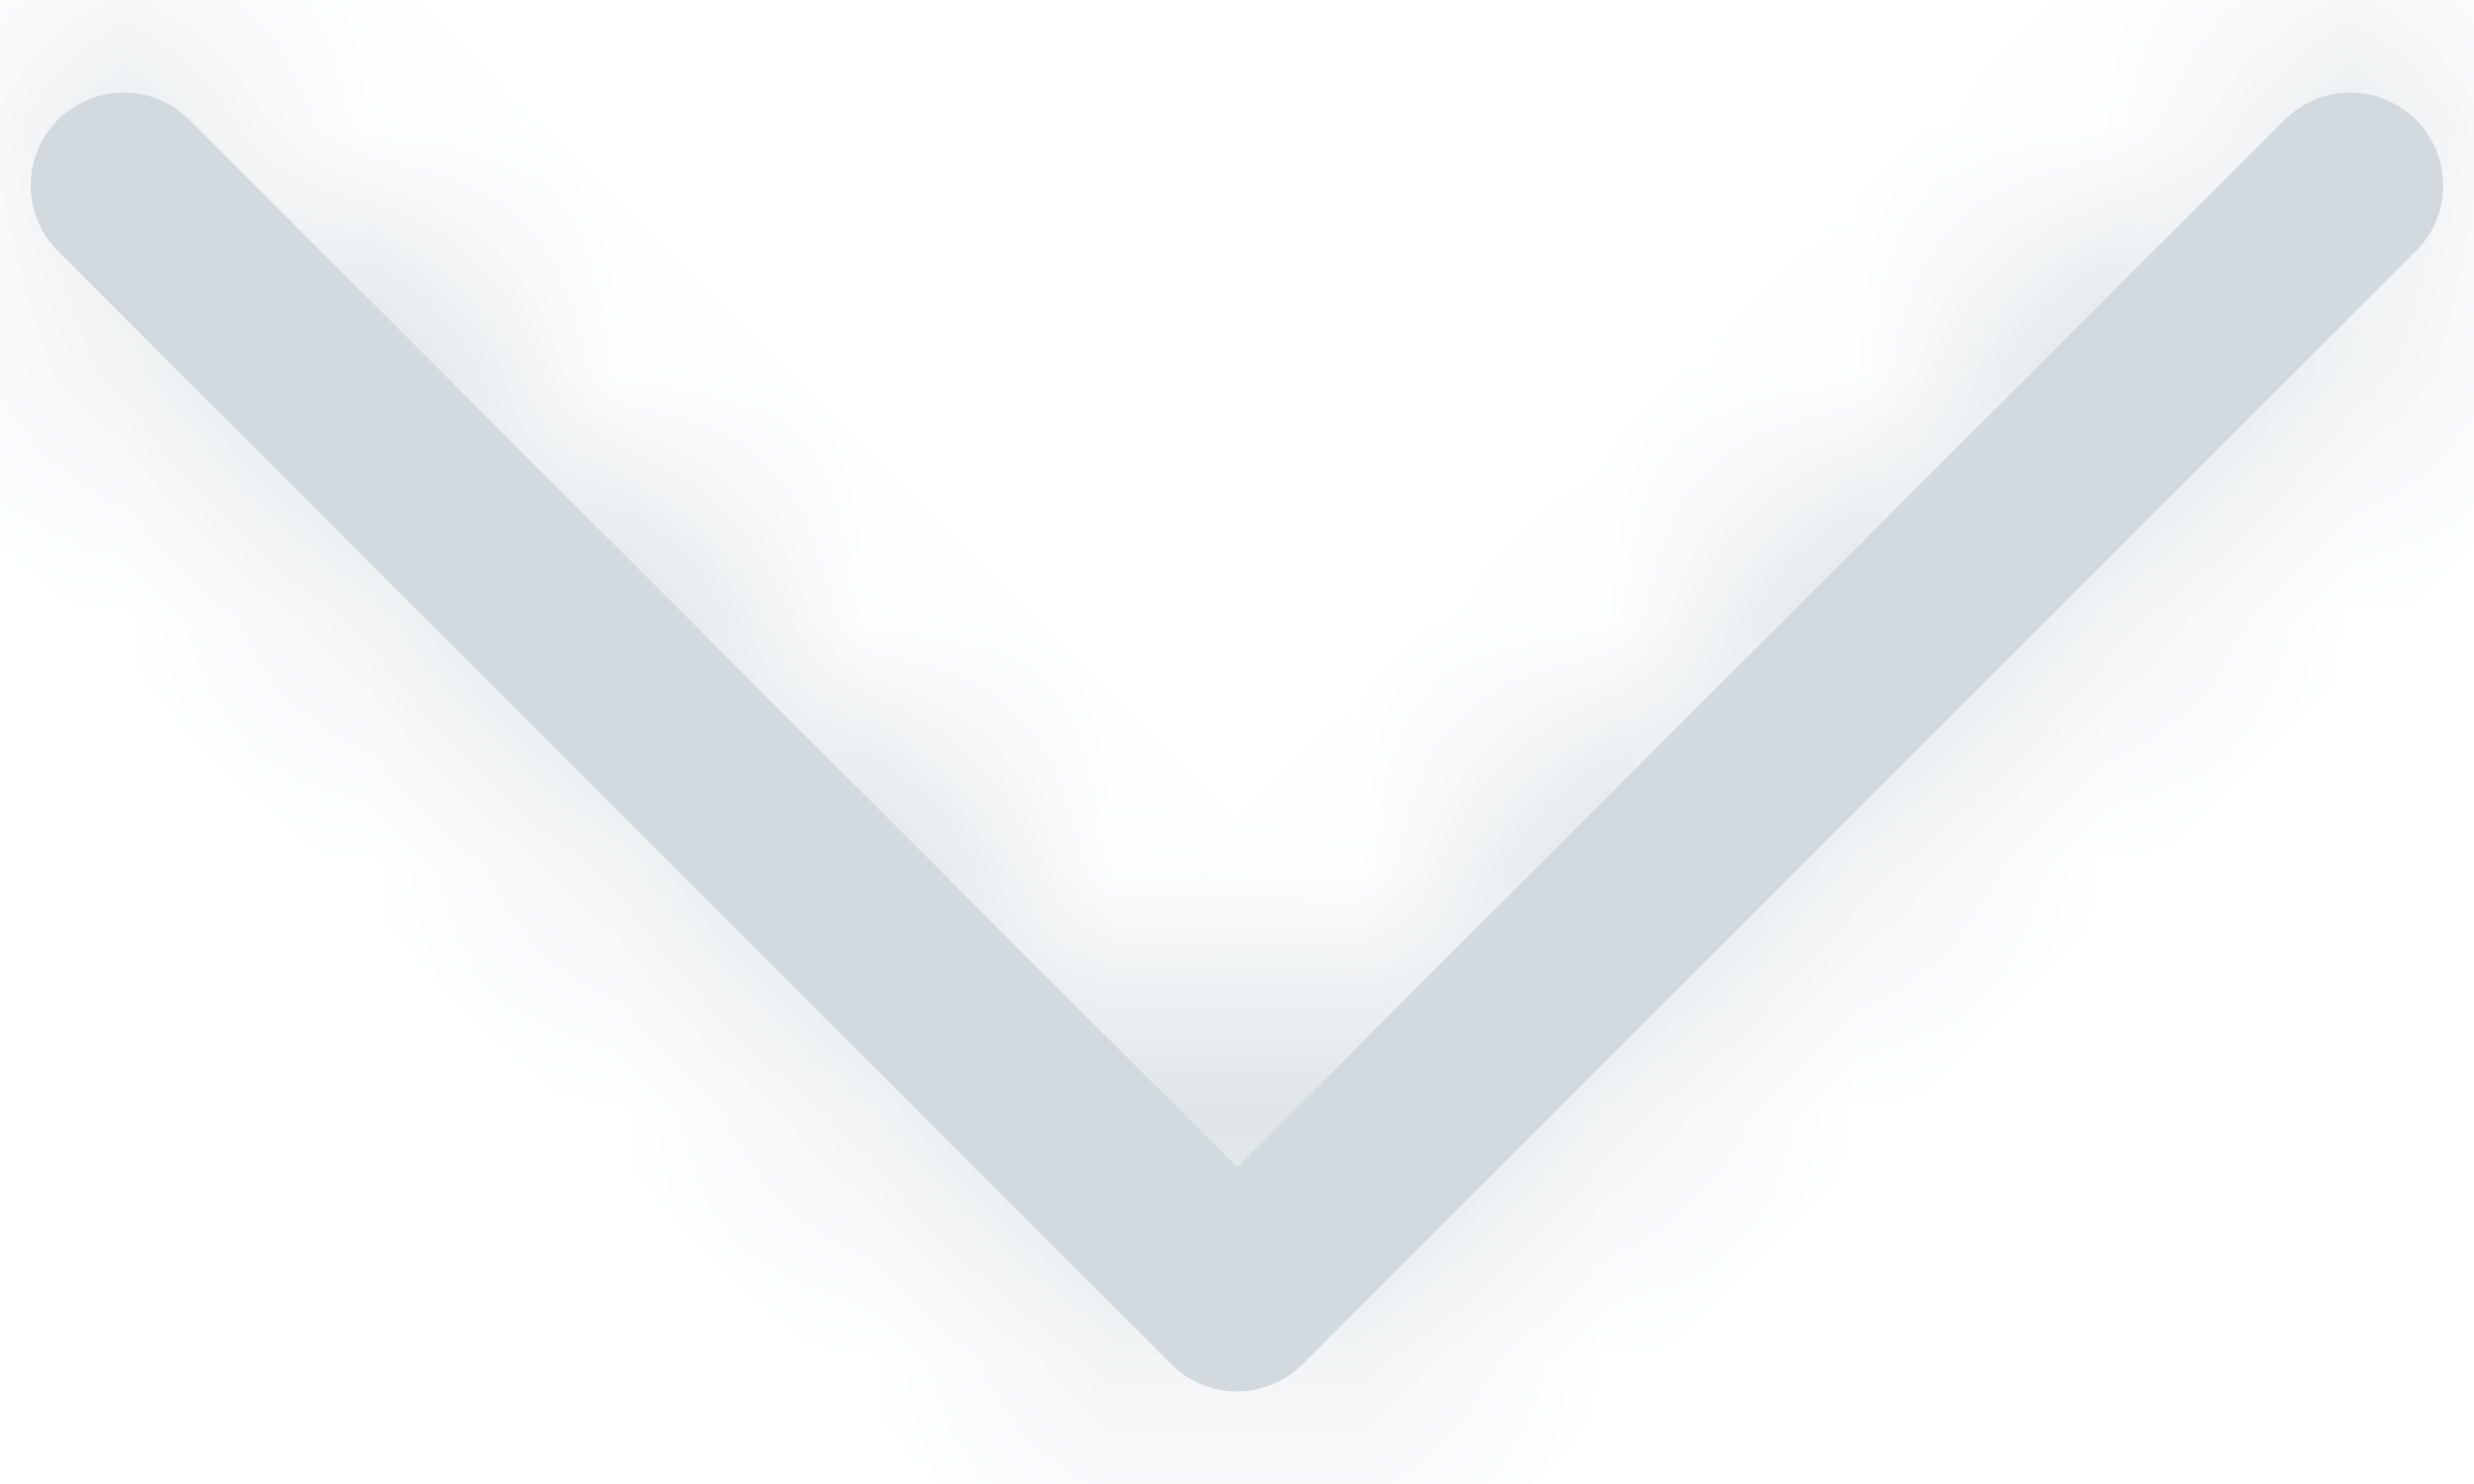 <svg width="10" height="6" viewBox="0 0 10 6" fill="none" xmlns="http://www.w3.org/2000/svg">
<mask id="path-1-inside-1_211_48996" fill="white">
<path fill-rule="evenodd" clip-rule="evenodd" d="M0.234 0.484C0.269 0.45 0.311 0.422 0.356 0.403C0.402 0.384 0.451 0.374 0.5 0.374C0.549 0.374 0.598 0.384 0.644 0.403C0.689 0.422 0.731 0.45 0.765 0.484L5 4.72L9.235 0.484C9.269 0.45 9.311 0.422 9.356 0.403C9.402 0.384 9.451 0.374 9.5 0.374C9.549 0.374 9.598 0.384 9.644 0.403C9.689 0.422 9.731 0.45 9.765 0.484C9.8 0.519 9.828 0.561 9.847 0.606C9.866 0.652 9.875 0.701 9.875 0.75C9.875 0.799 9.866 0.848 9.847 0.894C9.828 0.939 9.8 0.981 9.765 1.015L5.266 5.515C5.231 5.55 5.189 5.578 5.144 5.597C5.098 5.616 5.049 5.626 5 5.626C4.951 5.626 4.902 5.616 4.856 5.597C4.811 5.578 4.769 5.55 4.734 5.515L0.234 1.015C0.2 0.981 0.172 0.939 0.153 0.894C0.134 0.848 0.124 0.799 0.124 0.75C0.124 0.701 0.134 0.652 0.153 0.606C0.172 0.561 0.2 0.519 0.234 0.484V0.484Z"/>
</mask>
<path fill-rule="evenodd" clip-rule="evenodd" d="M0.234 0.484C0.269 0.45 0.311 0.422 0.356 0.403C0.402 0.384 0.451 0.374 0.5 0.374C0.549 0.374 0.598 0.384 0.644 0.403C0.689 0.422 0.731 0.45 0.765 0.484L5 4.72L9.235 0.484C9.269 0.45 9.311 0.422 9.356 0.403C9.402 0.384 9.451 0.374 9.5 0.374C9.549 0.374 9.598 0.384 9.644 0.403C9.689 0.422 9.731 0.45 9.765 0.484C9.8 0.519 9.828 0.561 9.847 0.606C9.866 0.652 9.875 0.701 9.875 0.75C9.875 0.799 9.866 0.848 9.847 0.894C9.828 0.939 9.8 0.981 9.765 1.015L5.266 5.515C5.231 5.55 5.189 5.578 5.144 5.597C5.098 5.616 5.049 5.626 5 5.626C4.951 5.626 4.902 5.616 4.856 5.597C4.811 5.578 4.769 5.55 4.734 5.515L0.234 1.015C0.2 0.981 0.172 0.939 0.153 0.894C0.134 0.848 0.124 0.799 0.124 0.75C0.124 0.701 0.134 0.652 0.153 0.606C0.172 0.561 0.2 0.519 0.234 0.484V0.484Z" fill="#D2DADF"/>
<path d="M0.765 0.484L0.057 1.191L0.058 1.191L0.765 0.484ZM5 4.72L4.293 5.427L5 6.134L5.707 5.427L5 4.72ZM9.235 0.484L8.527 -0.223L8.527 -0.223L9.235 0.484ZM9.875 0.75H8.875H9.875ZM5.266 5.515L4.558 4.808L4.558 4.809L5.266 5.515ZM4.734 5.515L5.442 4.809L5.442 4.808L4.734 5.515ZM0.234 1.015L0.942 0.308L0.941 0.307L0.234 1.015ZM0.942 1.191C0.884 1.249 0.815 1.295 0.74 1.327L-0.027 -0.521C-0.194 -0.451 -0.346 -0.35 -0.474 -0.222L0.942 1.191ZM0.74 1.327C0.664 1.358 0.582 1.374 0.5 1.374V-0.626C0.319 -0.626 0.14 -0.59 -0.027 -0.521L0.74 1.327ZM0.5 1.374C0.418 1.374 0.336 1.358 0.26 1.327L1.027 -0.521C0.86 -0.59 0.681 -0.626 0.5 -0.626V1.374ZM0.26 1.327C0.185 1.295 0.116 1.249 0.057 1.191L1.474 -0.222C1.346 -0.35 1.194 -0.451 1.027 -0.521L0.26 1.327ZM0.058 1.191L4.293 5.427L5.707 4.013L1.473 -0.223L0.058 1.191ZM5.707 5.427L9.942 1.191L8.527 -0.223L4.293 4.013L5.707 5.427ZM9.942 1.192C9.884 1.25 9.815 1.296 9.739 1.327L8.974 -0.521C8.807 -0.452 8.655 -0.35 8.527 -0.223L9.942 1.192ZM9.739 1.327C9.663 1.358 9.582 1.374 9.5 1.374V-0.626C9.319 -0.626 9.141 -0.59 8.974 -0.521L9.739 1.327ZM9.5 1.374C9.418 1.374 9.337 1.358 9.261 1.327L10.026 -0.521C9.859 -0.59 9.681 -0.626 9.5 -0.626V1.374ZM9.261 1.327C9.185 1.296 9.116 1.25 9.058 1.192L10.473 -0.223C10.345 -0.35 10.193 -0.452 10.026 -0.521L9.261 1.327ZM9.058 1.192C9 1.134 8.954 1.065 8.923 0.989L10.771 0.224C10.702 0.057 10.6 -0.095 10.473 -0.223L9.058 1.192ZM8.923 0.989C8.892 0.913 8.875 0.832 8.875 0.75H10.876C10.876 0.569 10.84 0.39 10.771 0.224L8.923 0.989ZM8.875 0.75C8.875 0.668 8.892 0.587 8.923 0.511L10.771 1.276C10.84 1.109 10.876 0.931 10.876 0.75H8.875ZM8.923 0.511C8.954 0.435 9 0.366 9.058 0.308L10.473 1.723C10.6 1.595 10.702 1.443 10.771 1.276L8.923 0.511ZM9.058 0.308L4.558 4.808L5.973 6.223L10.473 1.723L9.058 0.308ZM4.558 4.809C4.616 4.751 4.685 4.705 4.76 4.673L5.527 6.521C5.694 6.451 5.846 6.35 5.973 6.222L4.558 4.809ZM4.76 4.673C4.836 4.642 4.918 4.626 5 4.626V6.626C5.181 6.626 5.36 6.59 5.527 6.521L4.76 4.673ZM5 4.626C5.082 4.626 5.164 4.642 5.24 4.673L4.473 6.521C4.64 6.59 4.819 6.626 5 6.626V4.626ZM5.24 4.673C5.315 4.705 5.384 4.751 5.442 4.809L4.027 6.222C4.154 6.35 4.306 6.451 4.473 6.521L5.24 4.673ZM5.442 4.808L0.942 0.308L-0.473 1.723L4.027 6.223L5.442 4.808ZM0.941 0.307C0.999 0.365 1.045 0.434 1.077 0.51L-0.771 1.277C-0.701 1.444 -0.6 1.596 -0.472 1.723L0.941 0.307ZM1.077 0.51C1.108 0.586 1.124 0.668 1.124 0.75H-0.876C-0.876 0.931 -0.84 1.11 -0.771 1.277L1.077 0.51ZM1.124 0.75C1.124 0.832 1.108 0.914 1.077 0.989L-0.771 0.223C-0.84 0.39 -0.876 0.569 -0.876 0.75H1.124ZM1.077 0.989C1.045 1.065 0.999 1.134 0.941 1.192L-0.472 -0.224C-0.6 -0.096 -0.701 0.056 -0.771 0.223L1.077 0.989Z" fill="#D2DADF" mask="url(#path-1-inside-1_211_48996)"/>
</svg>

